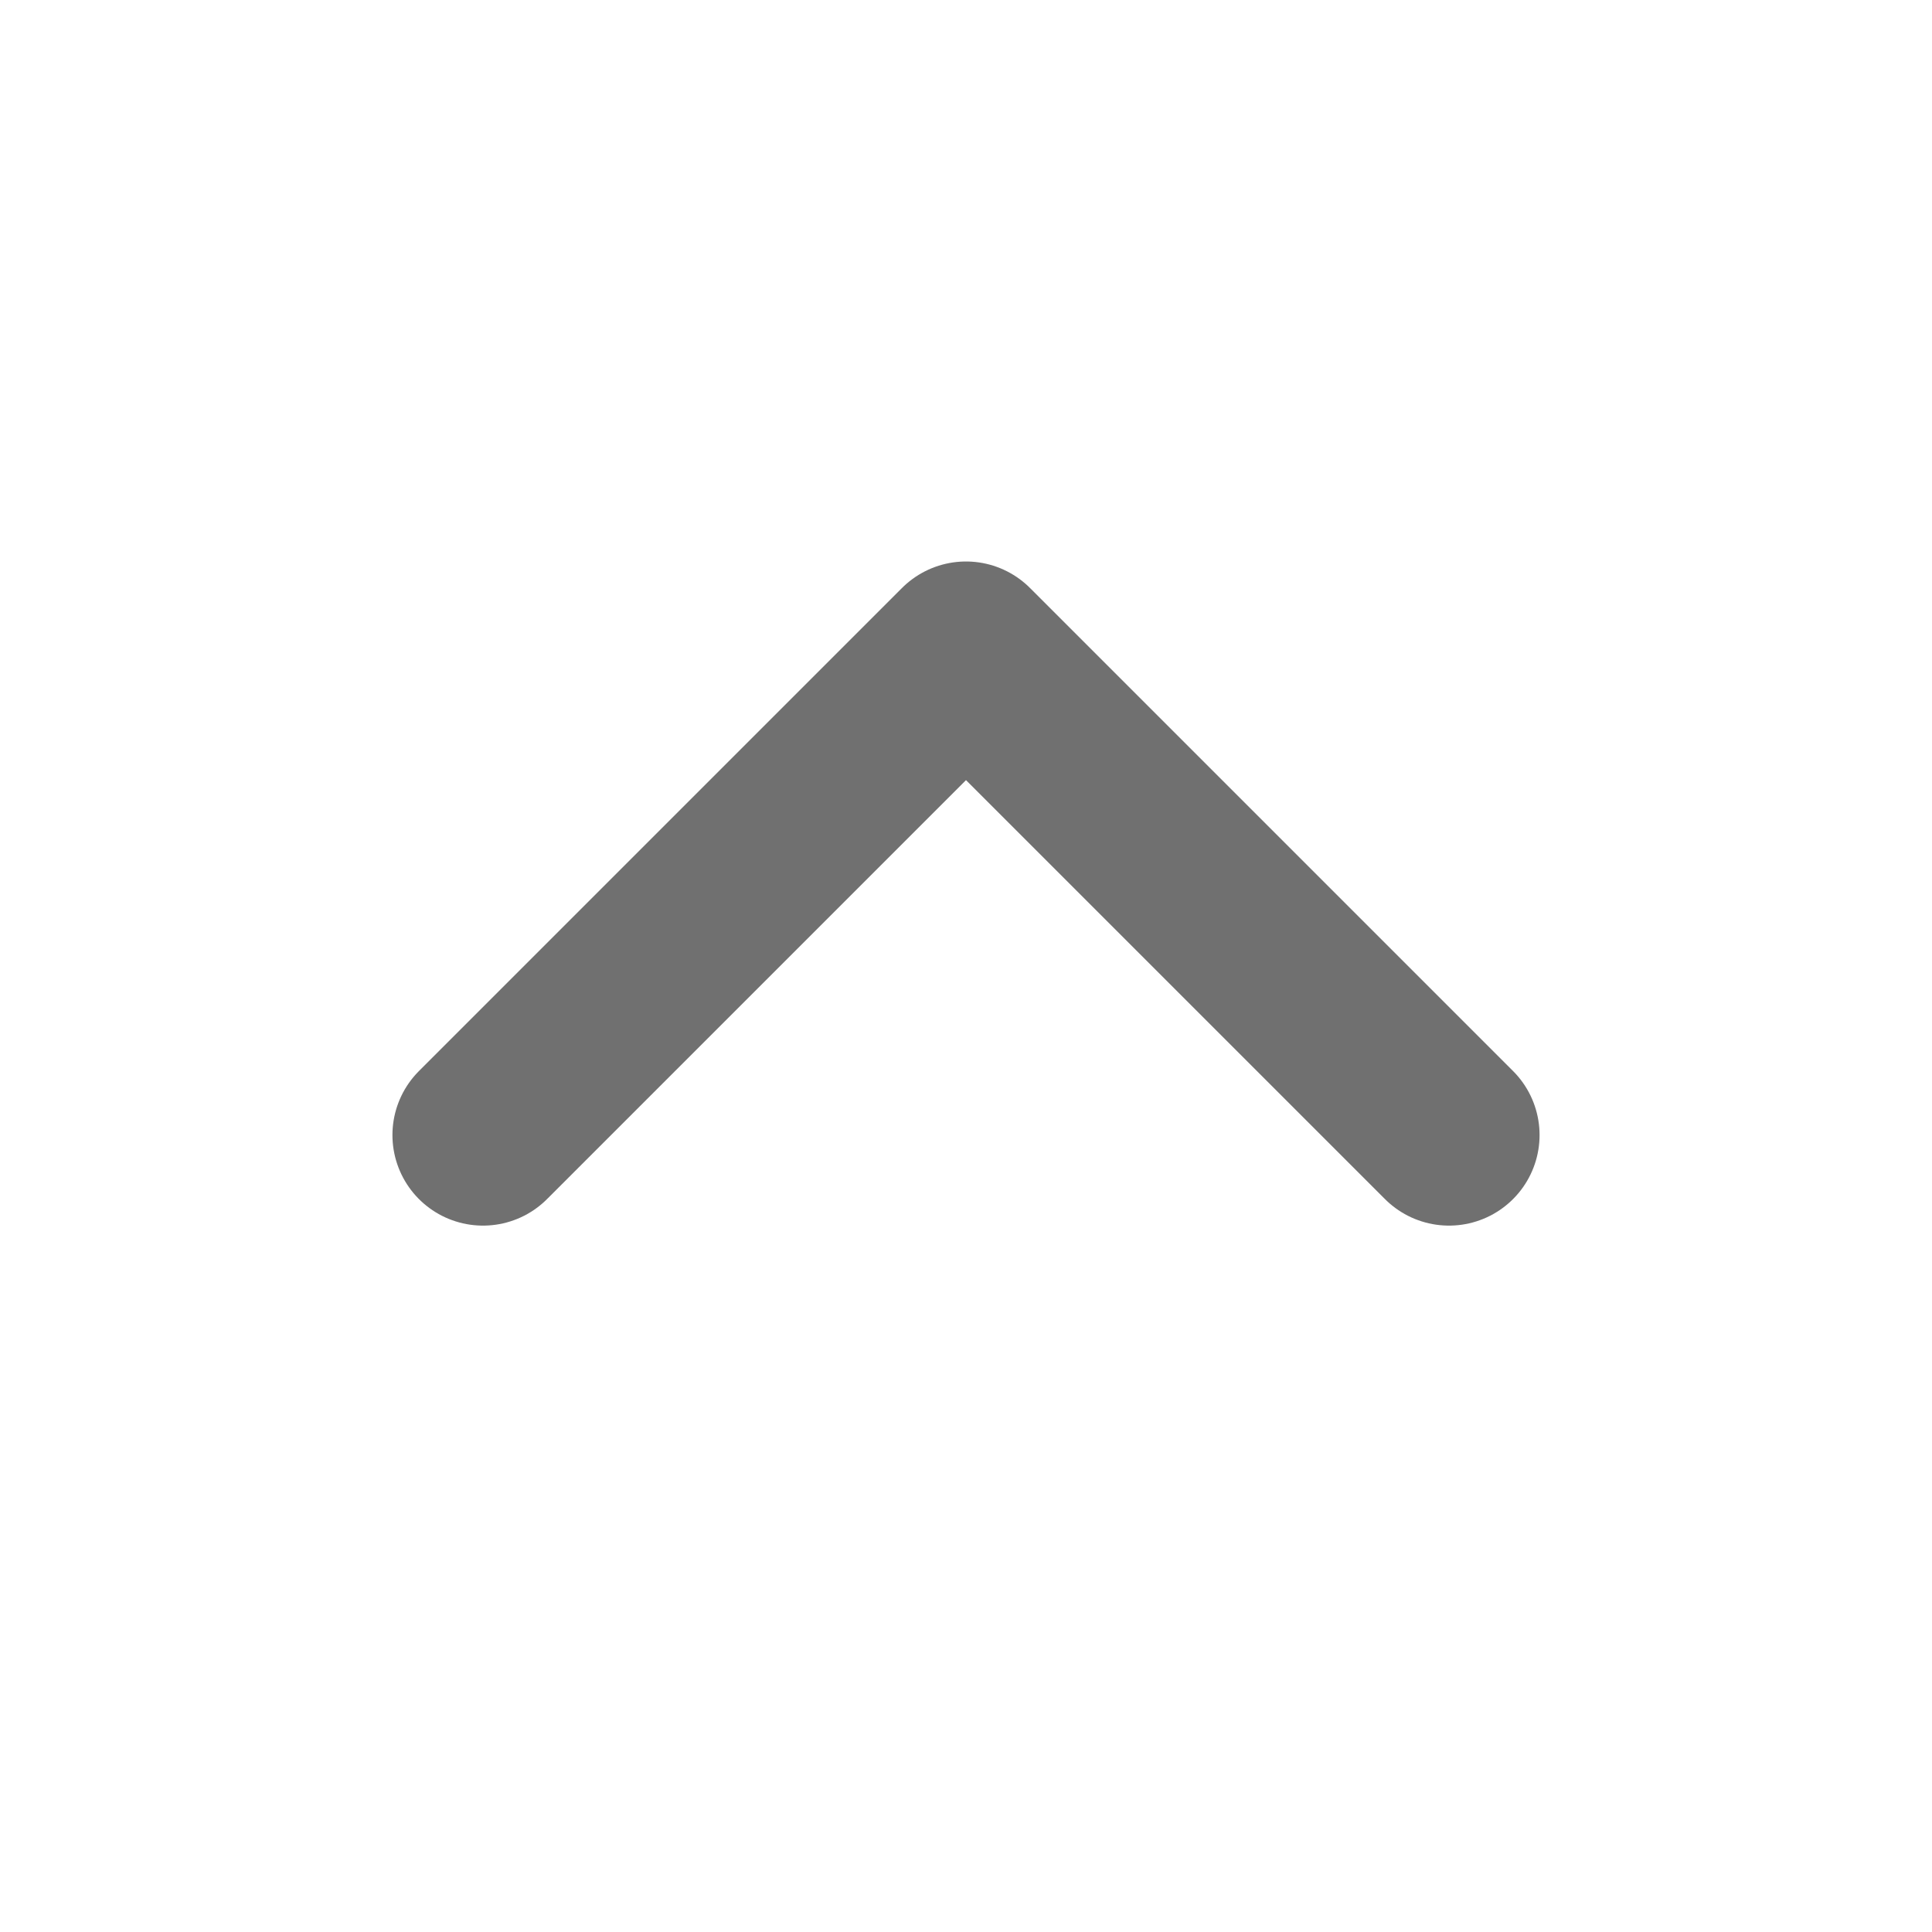 <svg width="16" height="16" viewBox="0 0 16 16" fill="none" xmlns="http://www.w3.org/2000/svg">
<path d="M12 9.4L8 5.4L4 9.4" stroke="#707070" stroke-width="1.5" stroke-linecap="round" stroke-linejoin="round"/>
</svg>
